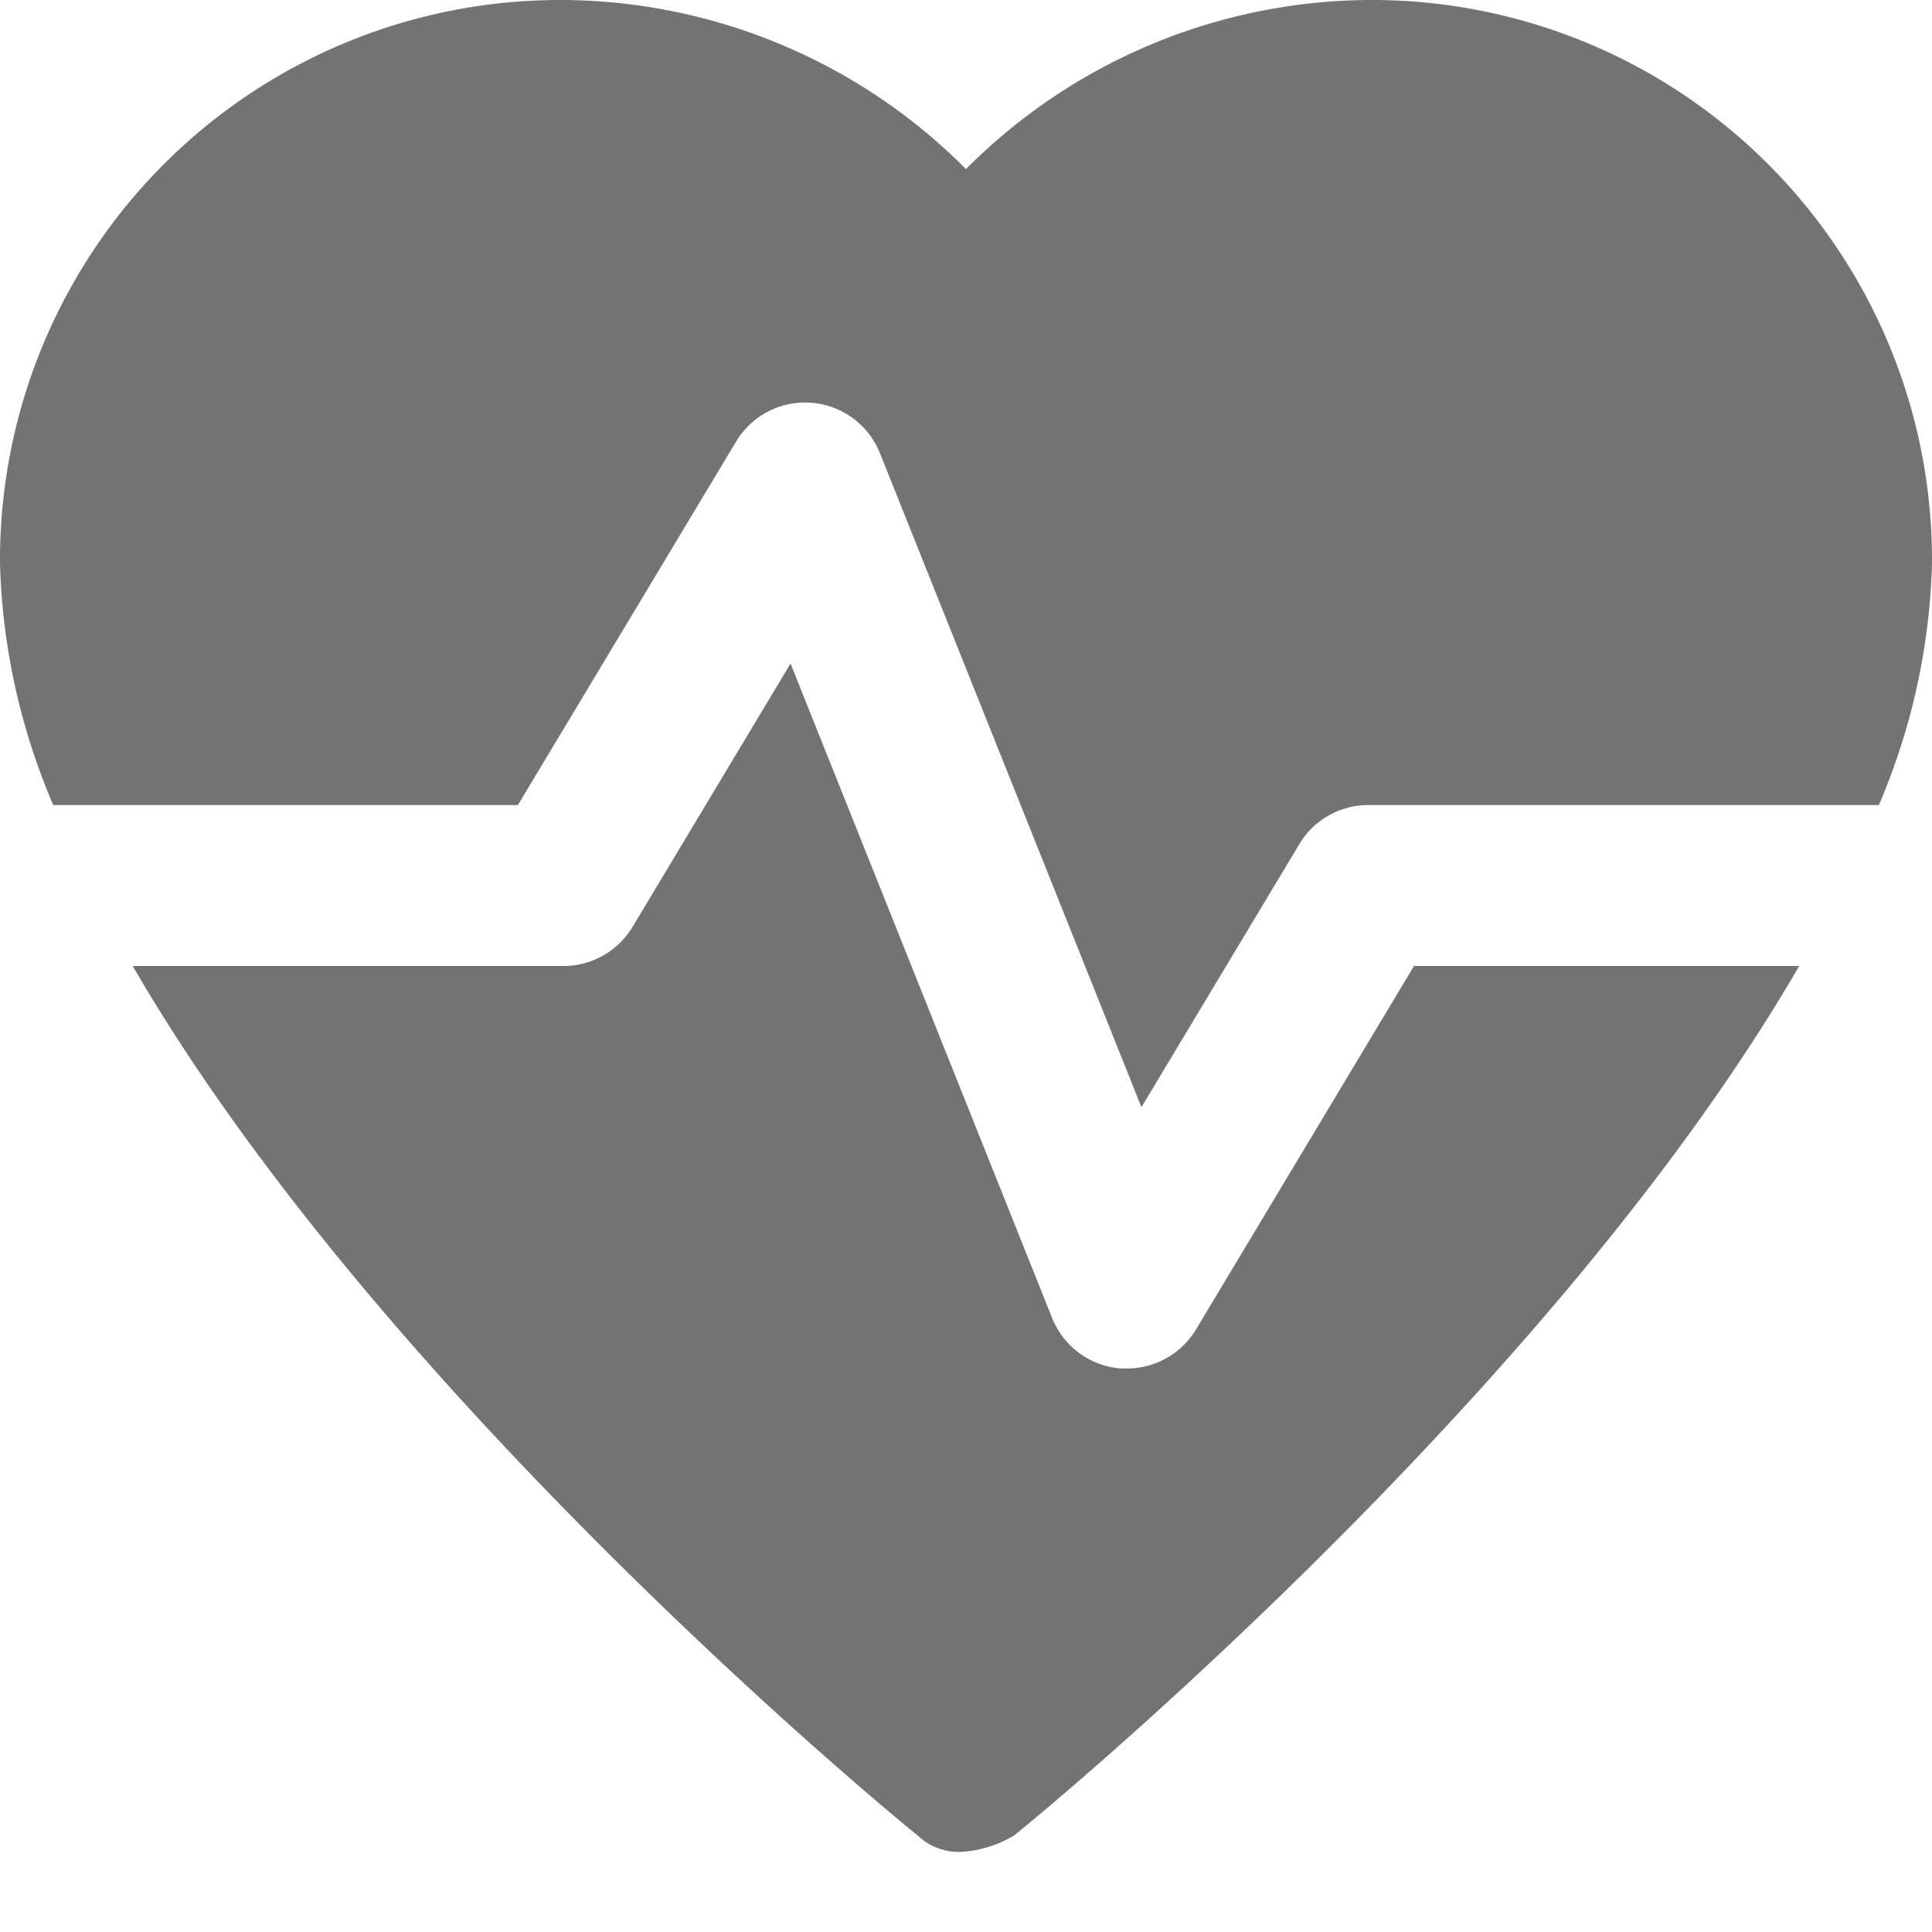 <svg width="16" height="16" xmlns="http://www.w3.org/2000/svg" xmlns:xlink="http://www.w3.org/1999/xlink"><defs><path d="M6.547 5.495l2.167 5.422a.667.667 0 00.566.416h.053a.667.667 0 00.572-.323L11.71 8h3.19c-2.043 3.526-6.249 7-6.501 7.2a.947.947 0 01-.4.133.49.49 0 01-.4-.133c-.251-.2-4.457-3.674-6.5-7.2h3.568c.234 0 .45-.123.571-.323l1.309-2.182zM11.333 0A4.638 4.638 0 0116 4.667a5.443 5.443 0 01-.44 2h-4.227a.667.667 0 00-.571.321L9.453 9.169 7.286 3.75a.667.667 0 00-1.19-.093l-1.807 3.01H.441a5.443 5.443 0 01-.441-2A4.638 4.638 0 014.667 0 4.746 4.746 0 018 1.4 4.746 4.746 0 0111.333 0z" id="heartrate-active-16px_svg__a"/></defs><use fill="#737373" xlink:href="#heartrate-active-16px_svg__a" fill-rule="evenodd"/></svg>